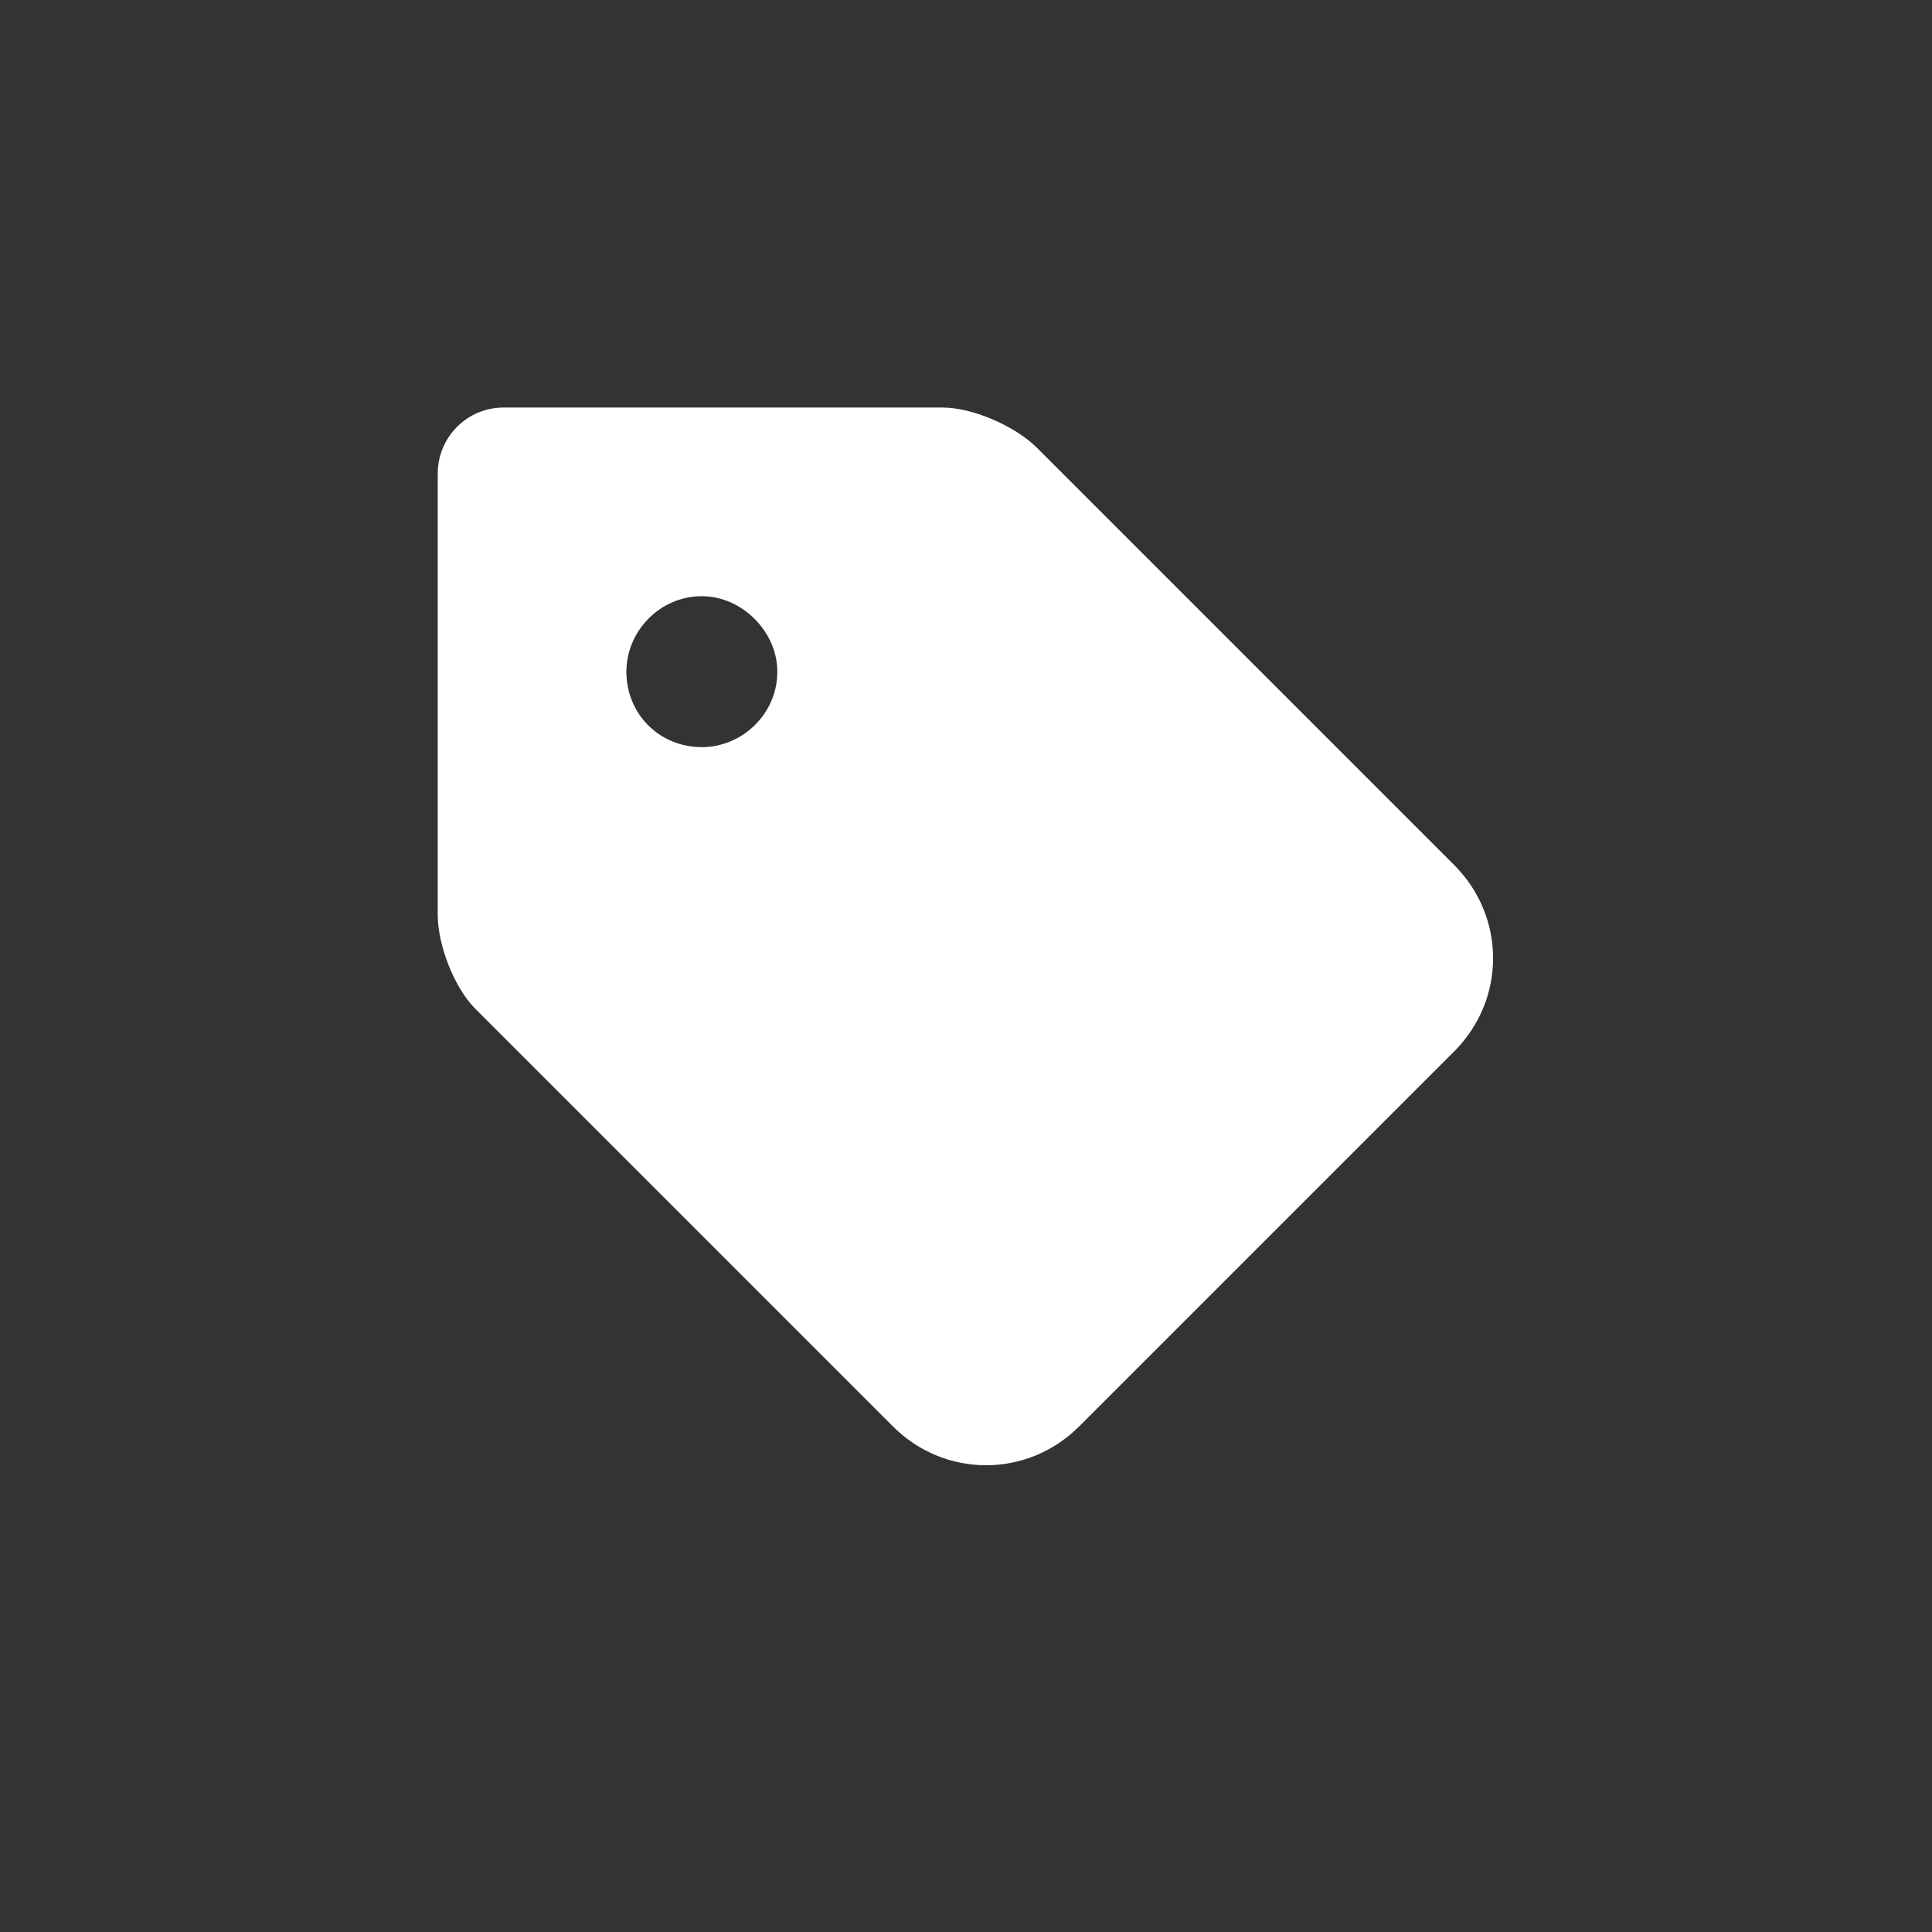 <svg width="32" height="32" viewBox="0 0 32 32" fill="none" xmlns="http://www.w3.org/2000/svg">
<rect x="0" y="0" width="32" height="32" fill="#333333" stroke="none"/>
<path d="M7.25 7.844C7.25 7.258 7.719 6.75 8.344 6.75H15.609C16.117 6.75 16.82 7.062 17.172 7.414L24.086 14.328C24.945 15.188 24.945 16.555 24.086 17.414L17.875 23.625C17.016 24.484 15.648 24.484 14.789 23.625L7.875 16.711C7.523 16.359 7.25 15.656 7.25 15.148V7.844ZM10.375 11.125C10.375 11.828 10.922 12.375 11.625 12.375C12.289 12.375 12.875 11.828 12.875 11.125C12.875 10.461 12.289 9.875 11.625 9.875C10.922 9.875 10.375 10.461 10.375 11.125Z" fill="white"/>
</svg>
